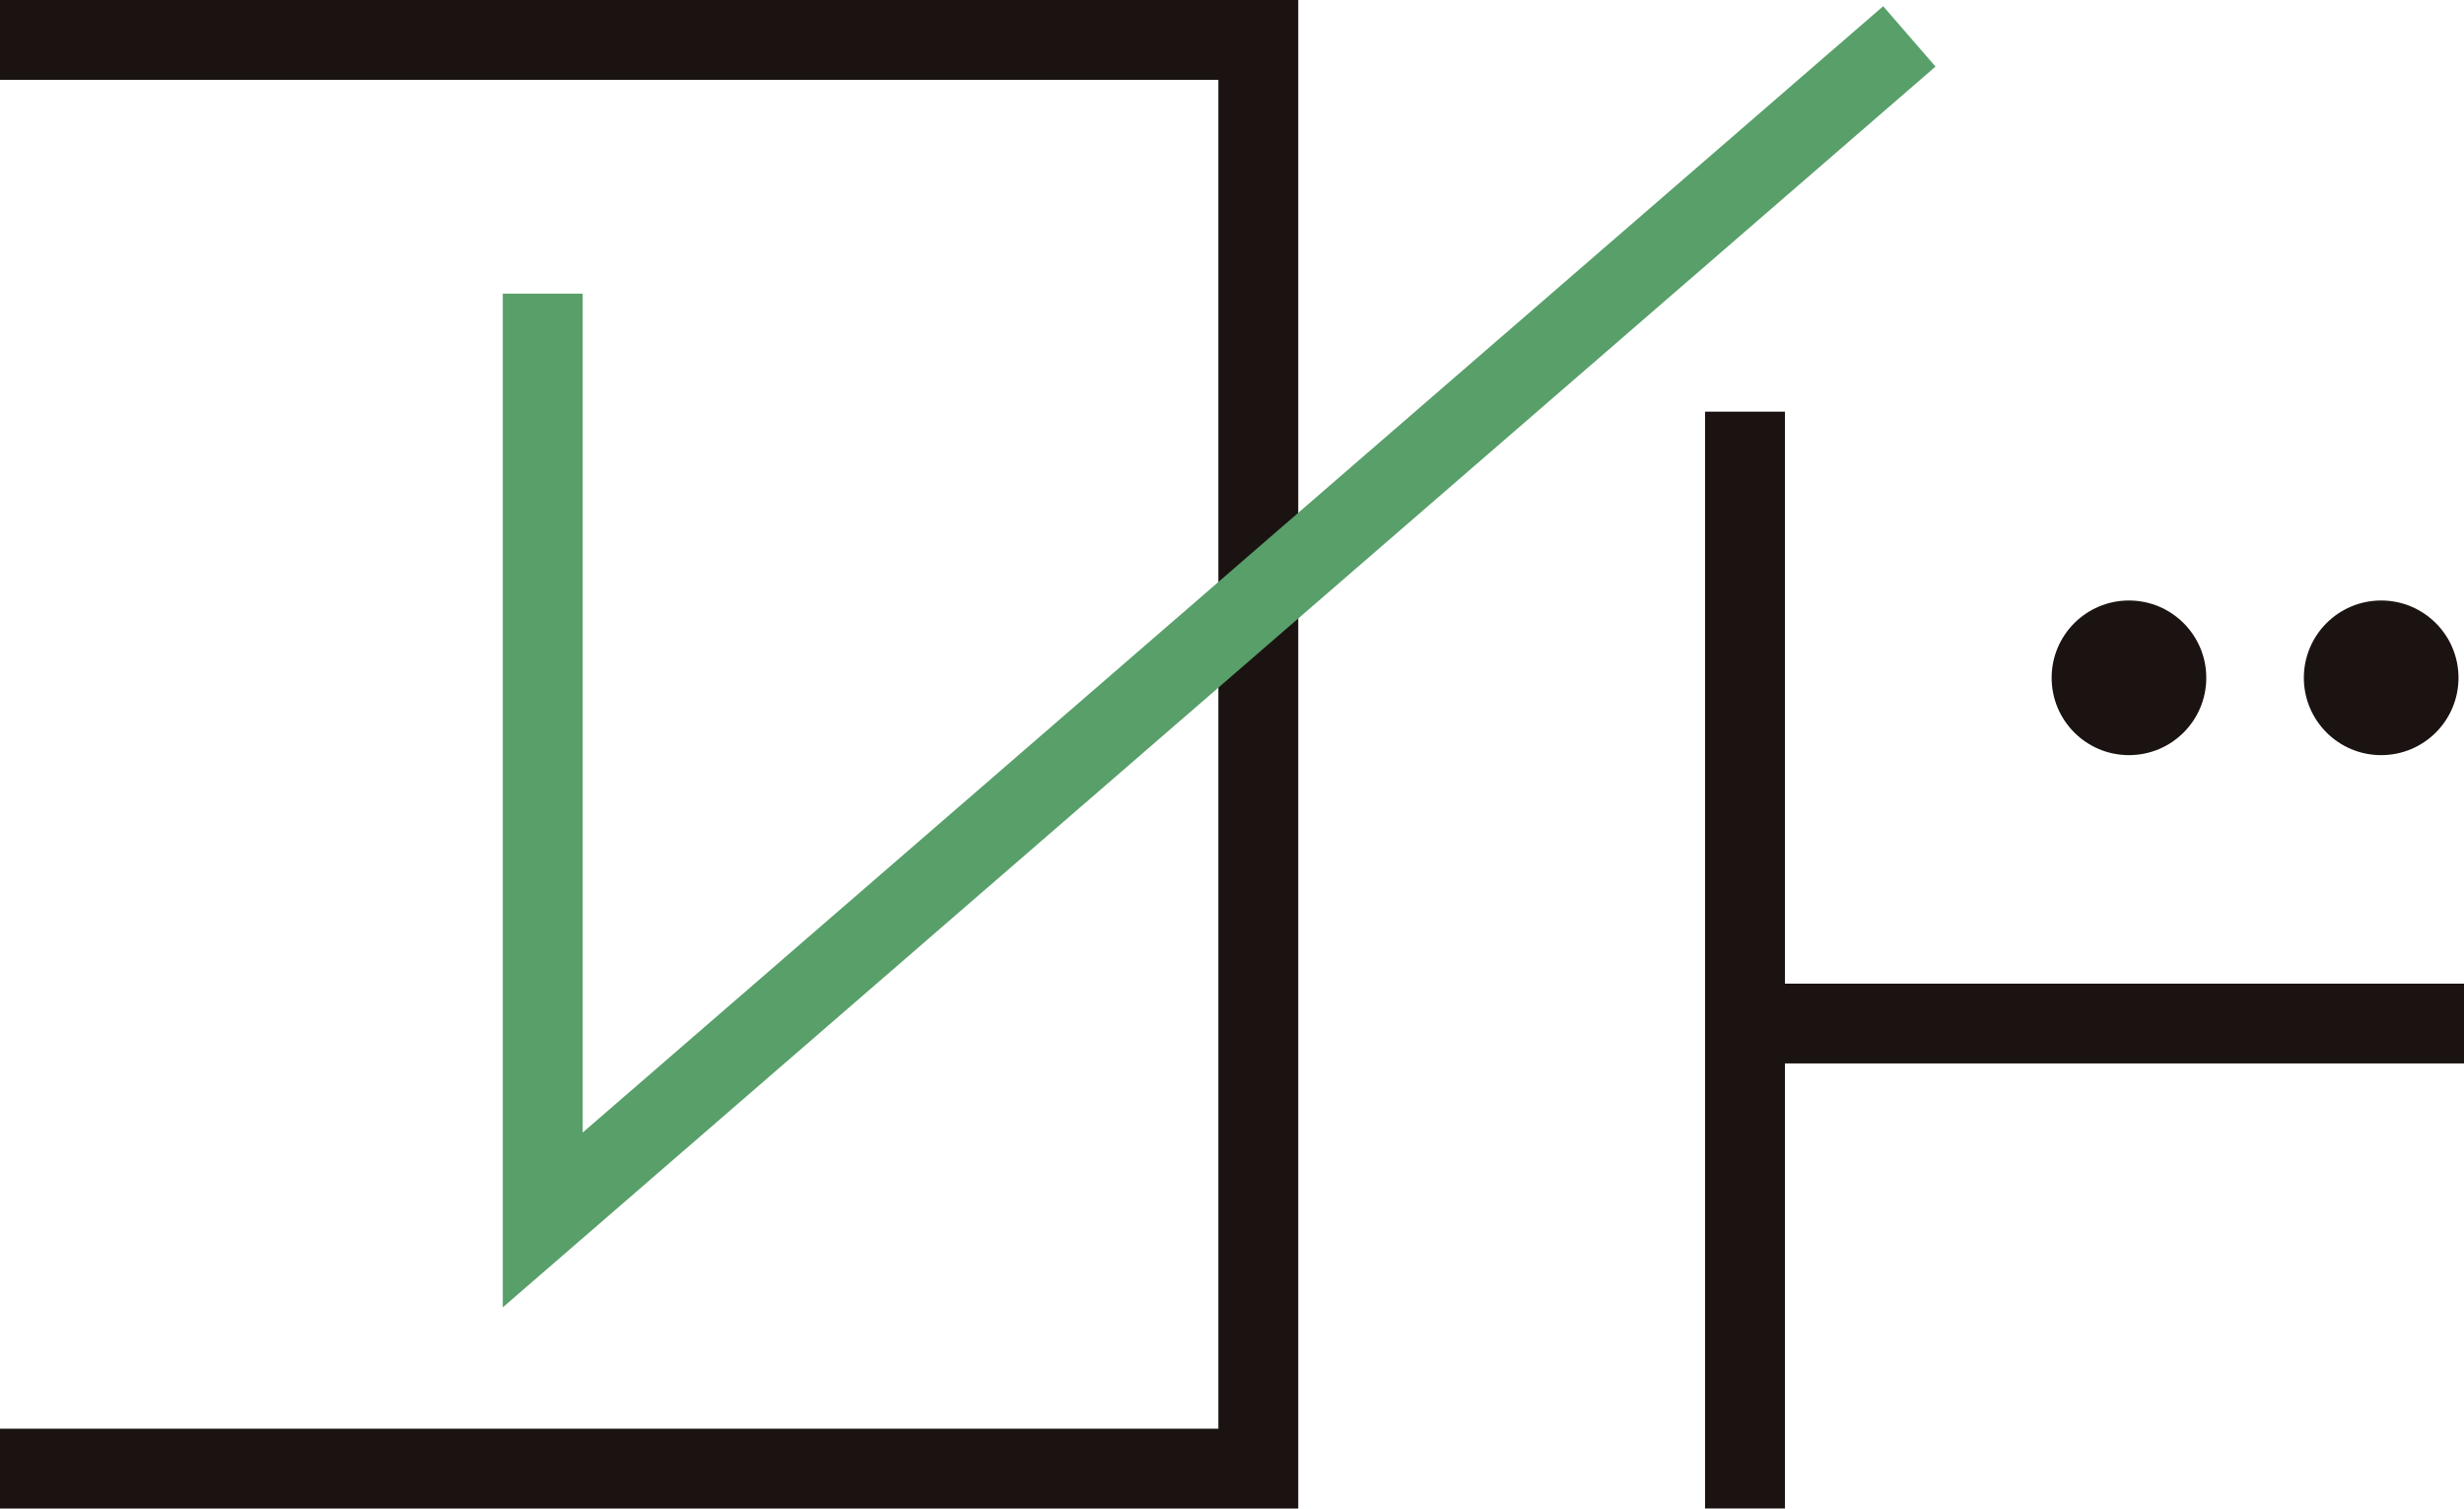 <svg xmlns="http://www.w3.org/2000/svg" width="45.634" height="27.938" viewBox="0 0 45.634 27.938">
  <g id="グループ_325" data-name="グループ 325" transform="translate(-72.712 -444.789)">
    <path id="パス_1032" data-name="パス 1032" d="M72.712,444.789v1.479H95.277v24.98H72.712v1.479H96.756V444.789Z" fill="#1a1311"/>
    <path id="パス_1033" data-name="パス 1033" d="M107.939,444.908l-24.086,20.86V450.231H82.374v18.774l26.458-22.913.076-.066Z" transform="translate(-0.35 -0.004)" fill="#589f6a"/>
    <path id="パス_1034" data-name="パス 1034" d="M119.534,463.293H106.958V452.7h-1.48v20.313h1.48v-8.242h12.576Z" transform="translate(-1.188 -0.287)" fill="#1a1311"/>
    <circle id="楕円形_26" data-name="楕円形 26" cx="1.432" cy="1.432" r="1.432" transform="translate(110.709 455.91)" fill="#1a1311"/>
    <circle id="楕円形_27" data-name="楕円形 27" cx="1.432" cy="1.432" r="1.432" transform="translate(115.38 455.91)" fill="#1a1311"/>
  </g>
</svg>
